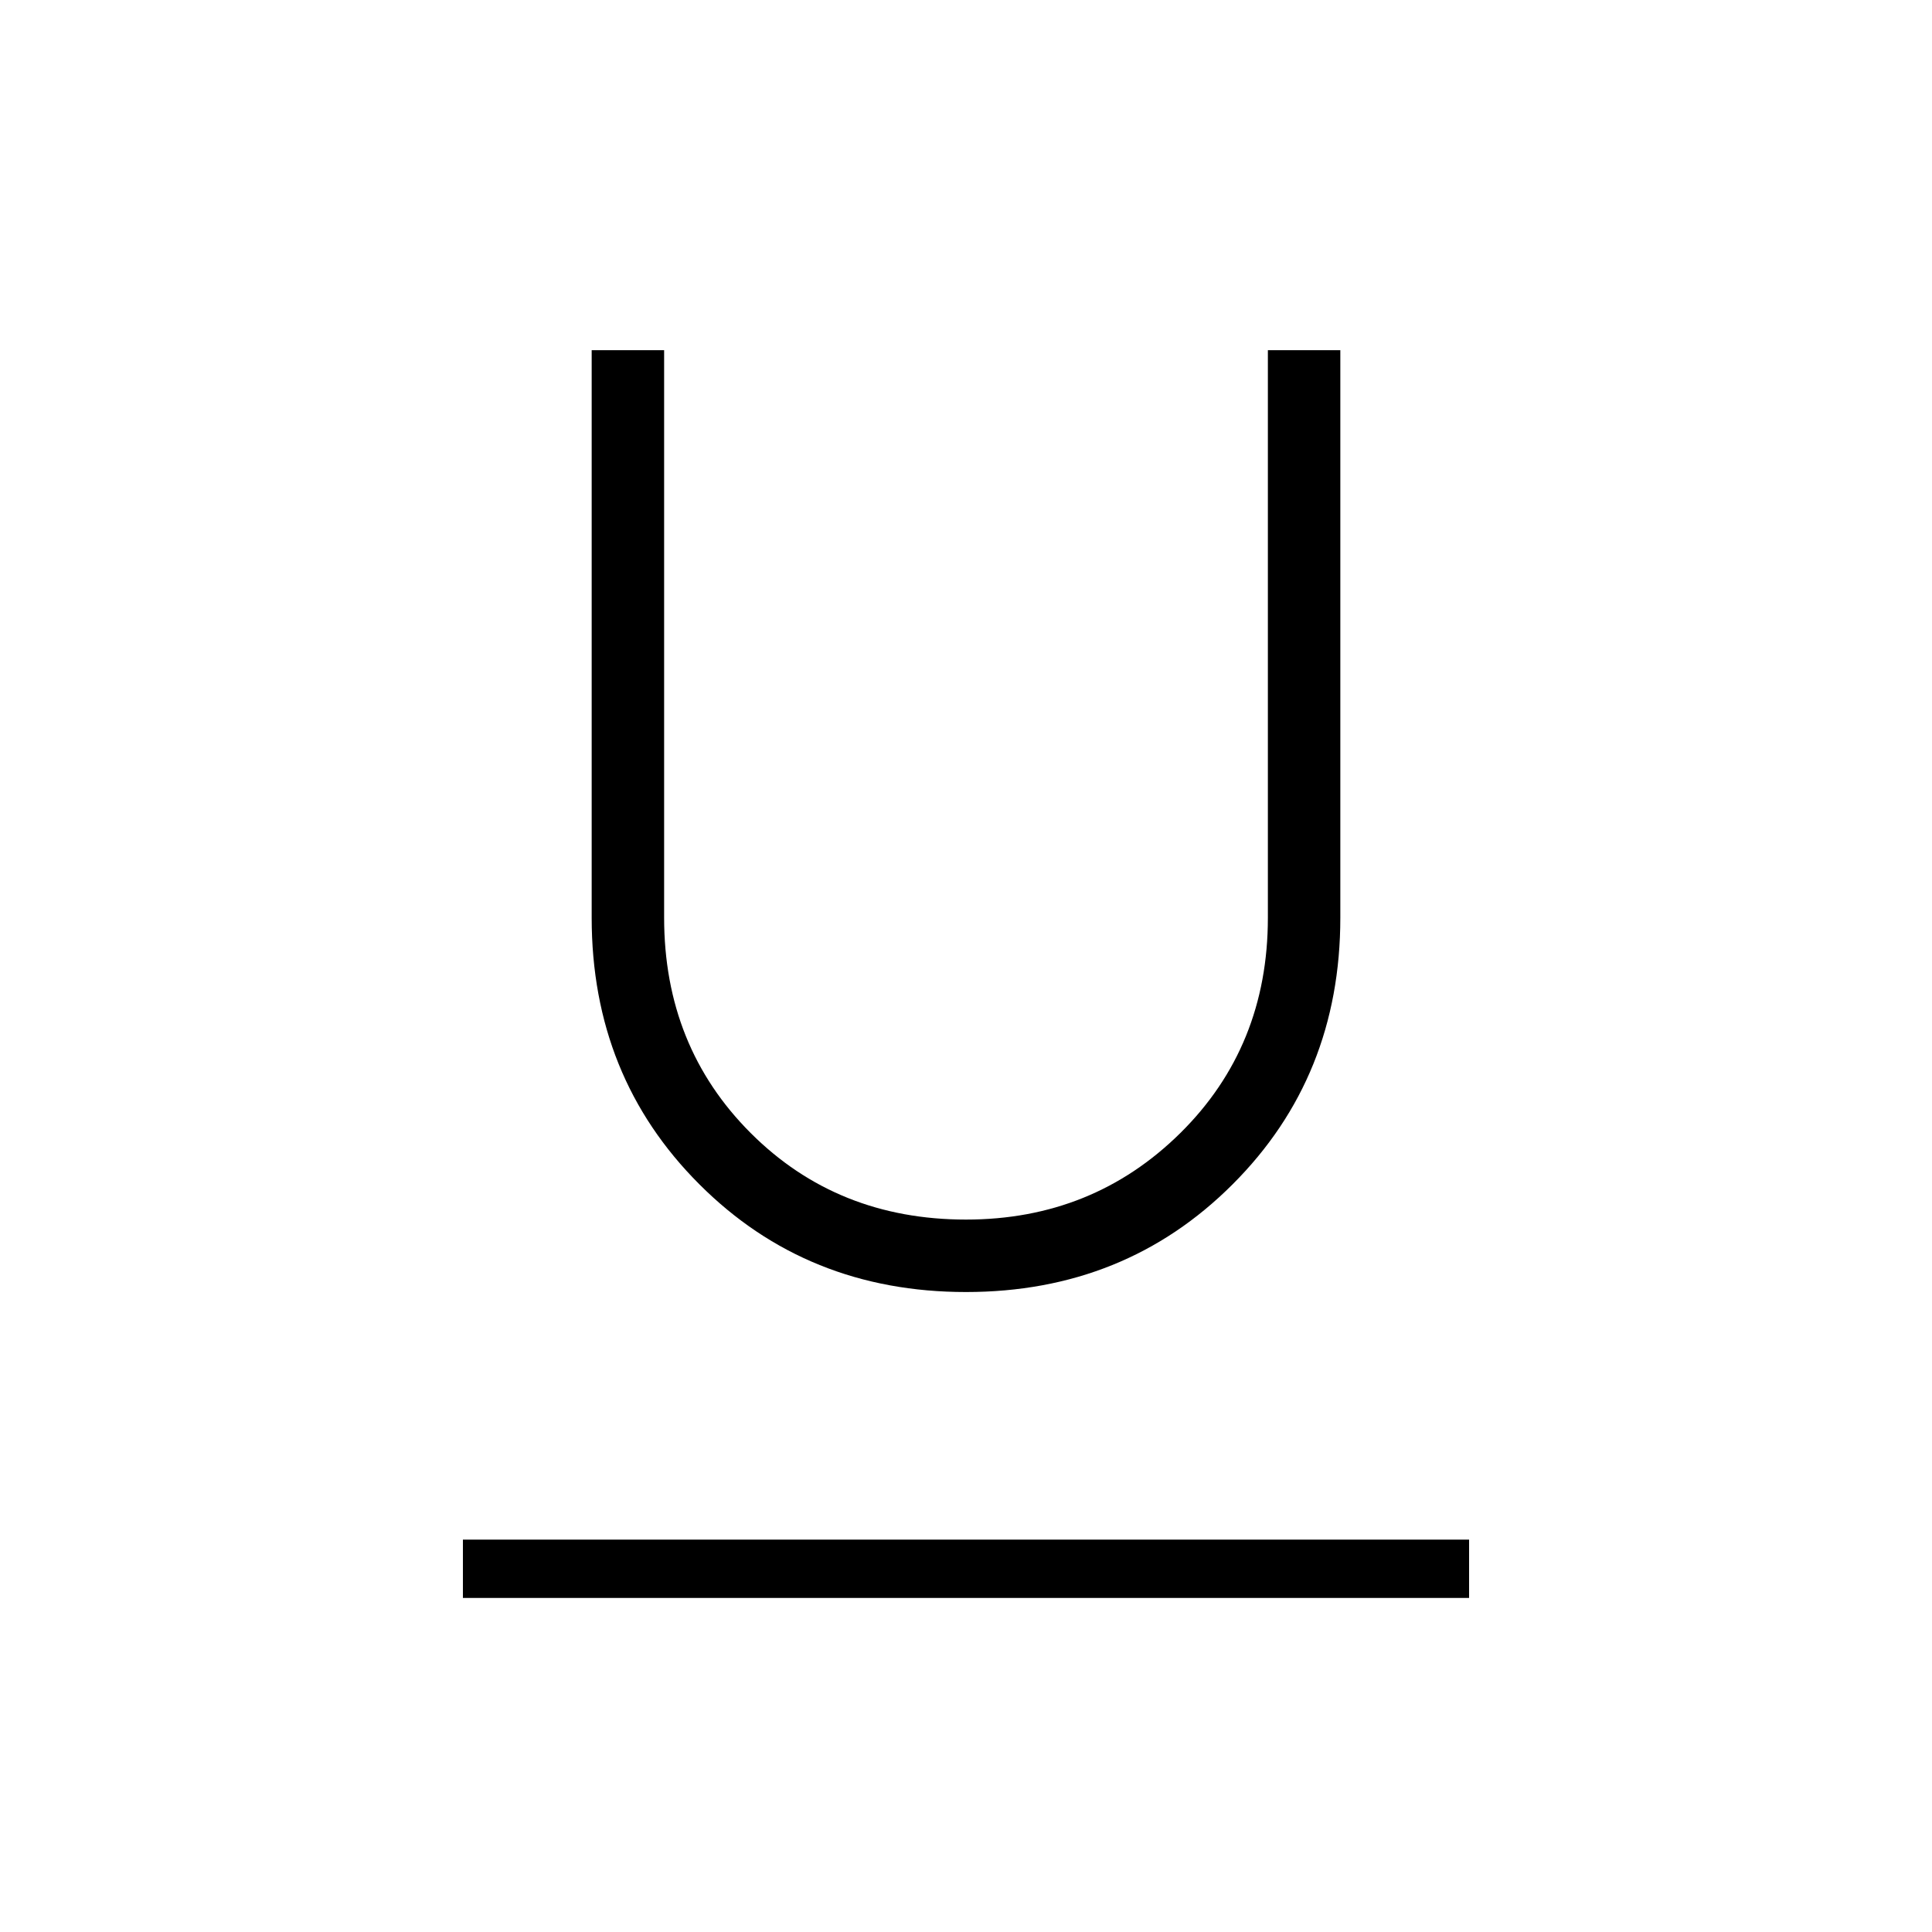 <svg xmlns="http://www.w3.org/2000/svg" height="20" width="20"><path d="M4.792 16.542v-.604h10.416v.604ZM10 13.375q-1.646 0-2.76-1.115-1.115-1.114-1.115-2.76V3.625h.75V9.5q0 1.333.896 2.229.896.896 2.229.896 1.312 0 2.219-.896.906-.896.906-2.229V3.625h.75V9.5q0 1.646-1.115 2.76-1.114 1.115-2.76 1.115Z"/></svg>